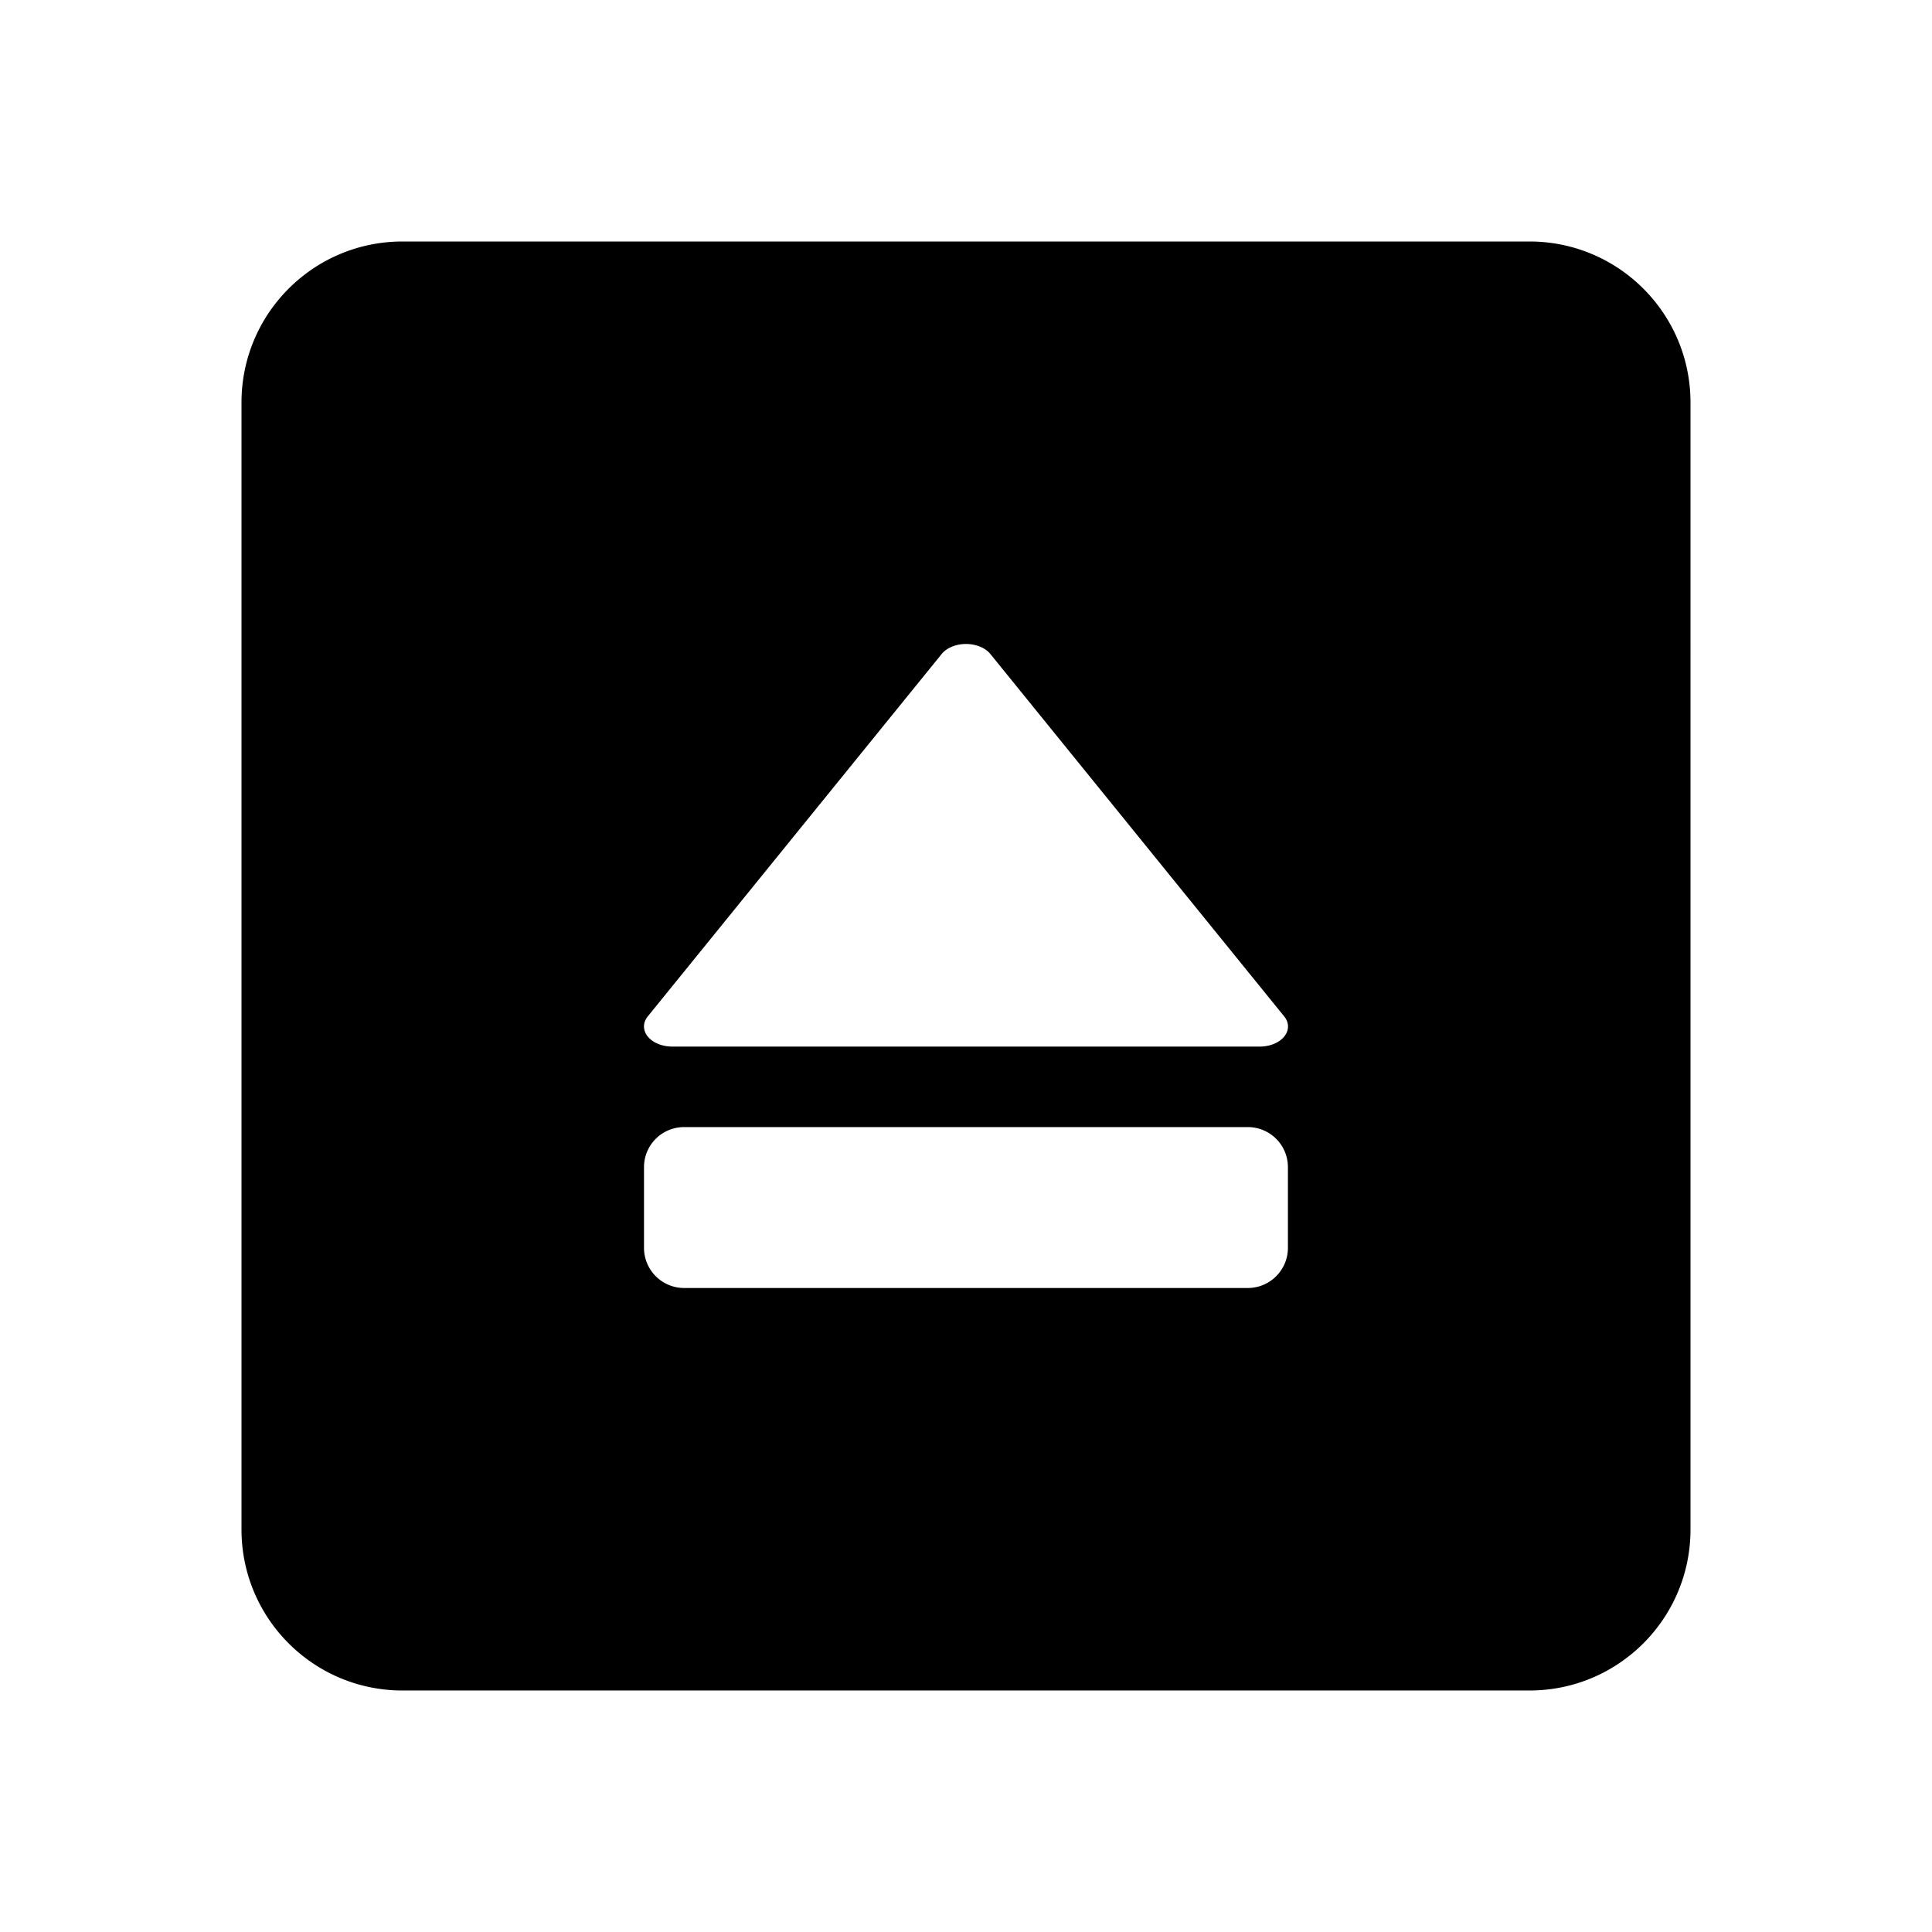 <svg fill="#000000" height="48" version="1.1" viewBox="0 0 48 48" width="48" xmlns="http://www.w3.org/2000/svg"><path d="M10 6C7.79 6 6 7.79 6 10l0 28c0 2.21 1.79 4 4 4l28 0c2.21 0 4-1.79 4-4L42 10C42 7.79 40.21 6 38 6L10 6Zm13.969 10a .701.499 0 0 1  .641.254l7.295 8.998a.701.499 0 0 1 -.609.75l-14.592 0A .701.499 0 0 1 16 25.486a.701.499 0 0 1  .094-.234l7.297-8.998a.701.499 0 0 1  .516-.25A.701.499 0 0 1 23.969 16ZM17 28.002l13.998 0c .554 0 1 .444 1 .998l0 2c0 .554-.446 1-1 1L17 32c-.554 0-1-.446-1-1l0-2c0-.554.446-.998 1-.998z" fill="#000000"/></svg>